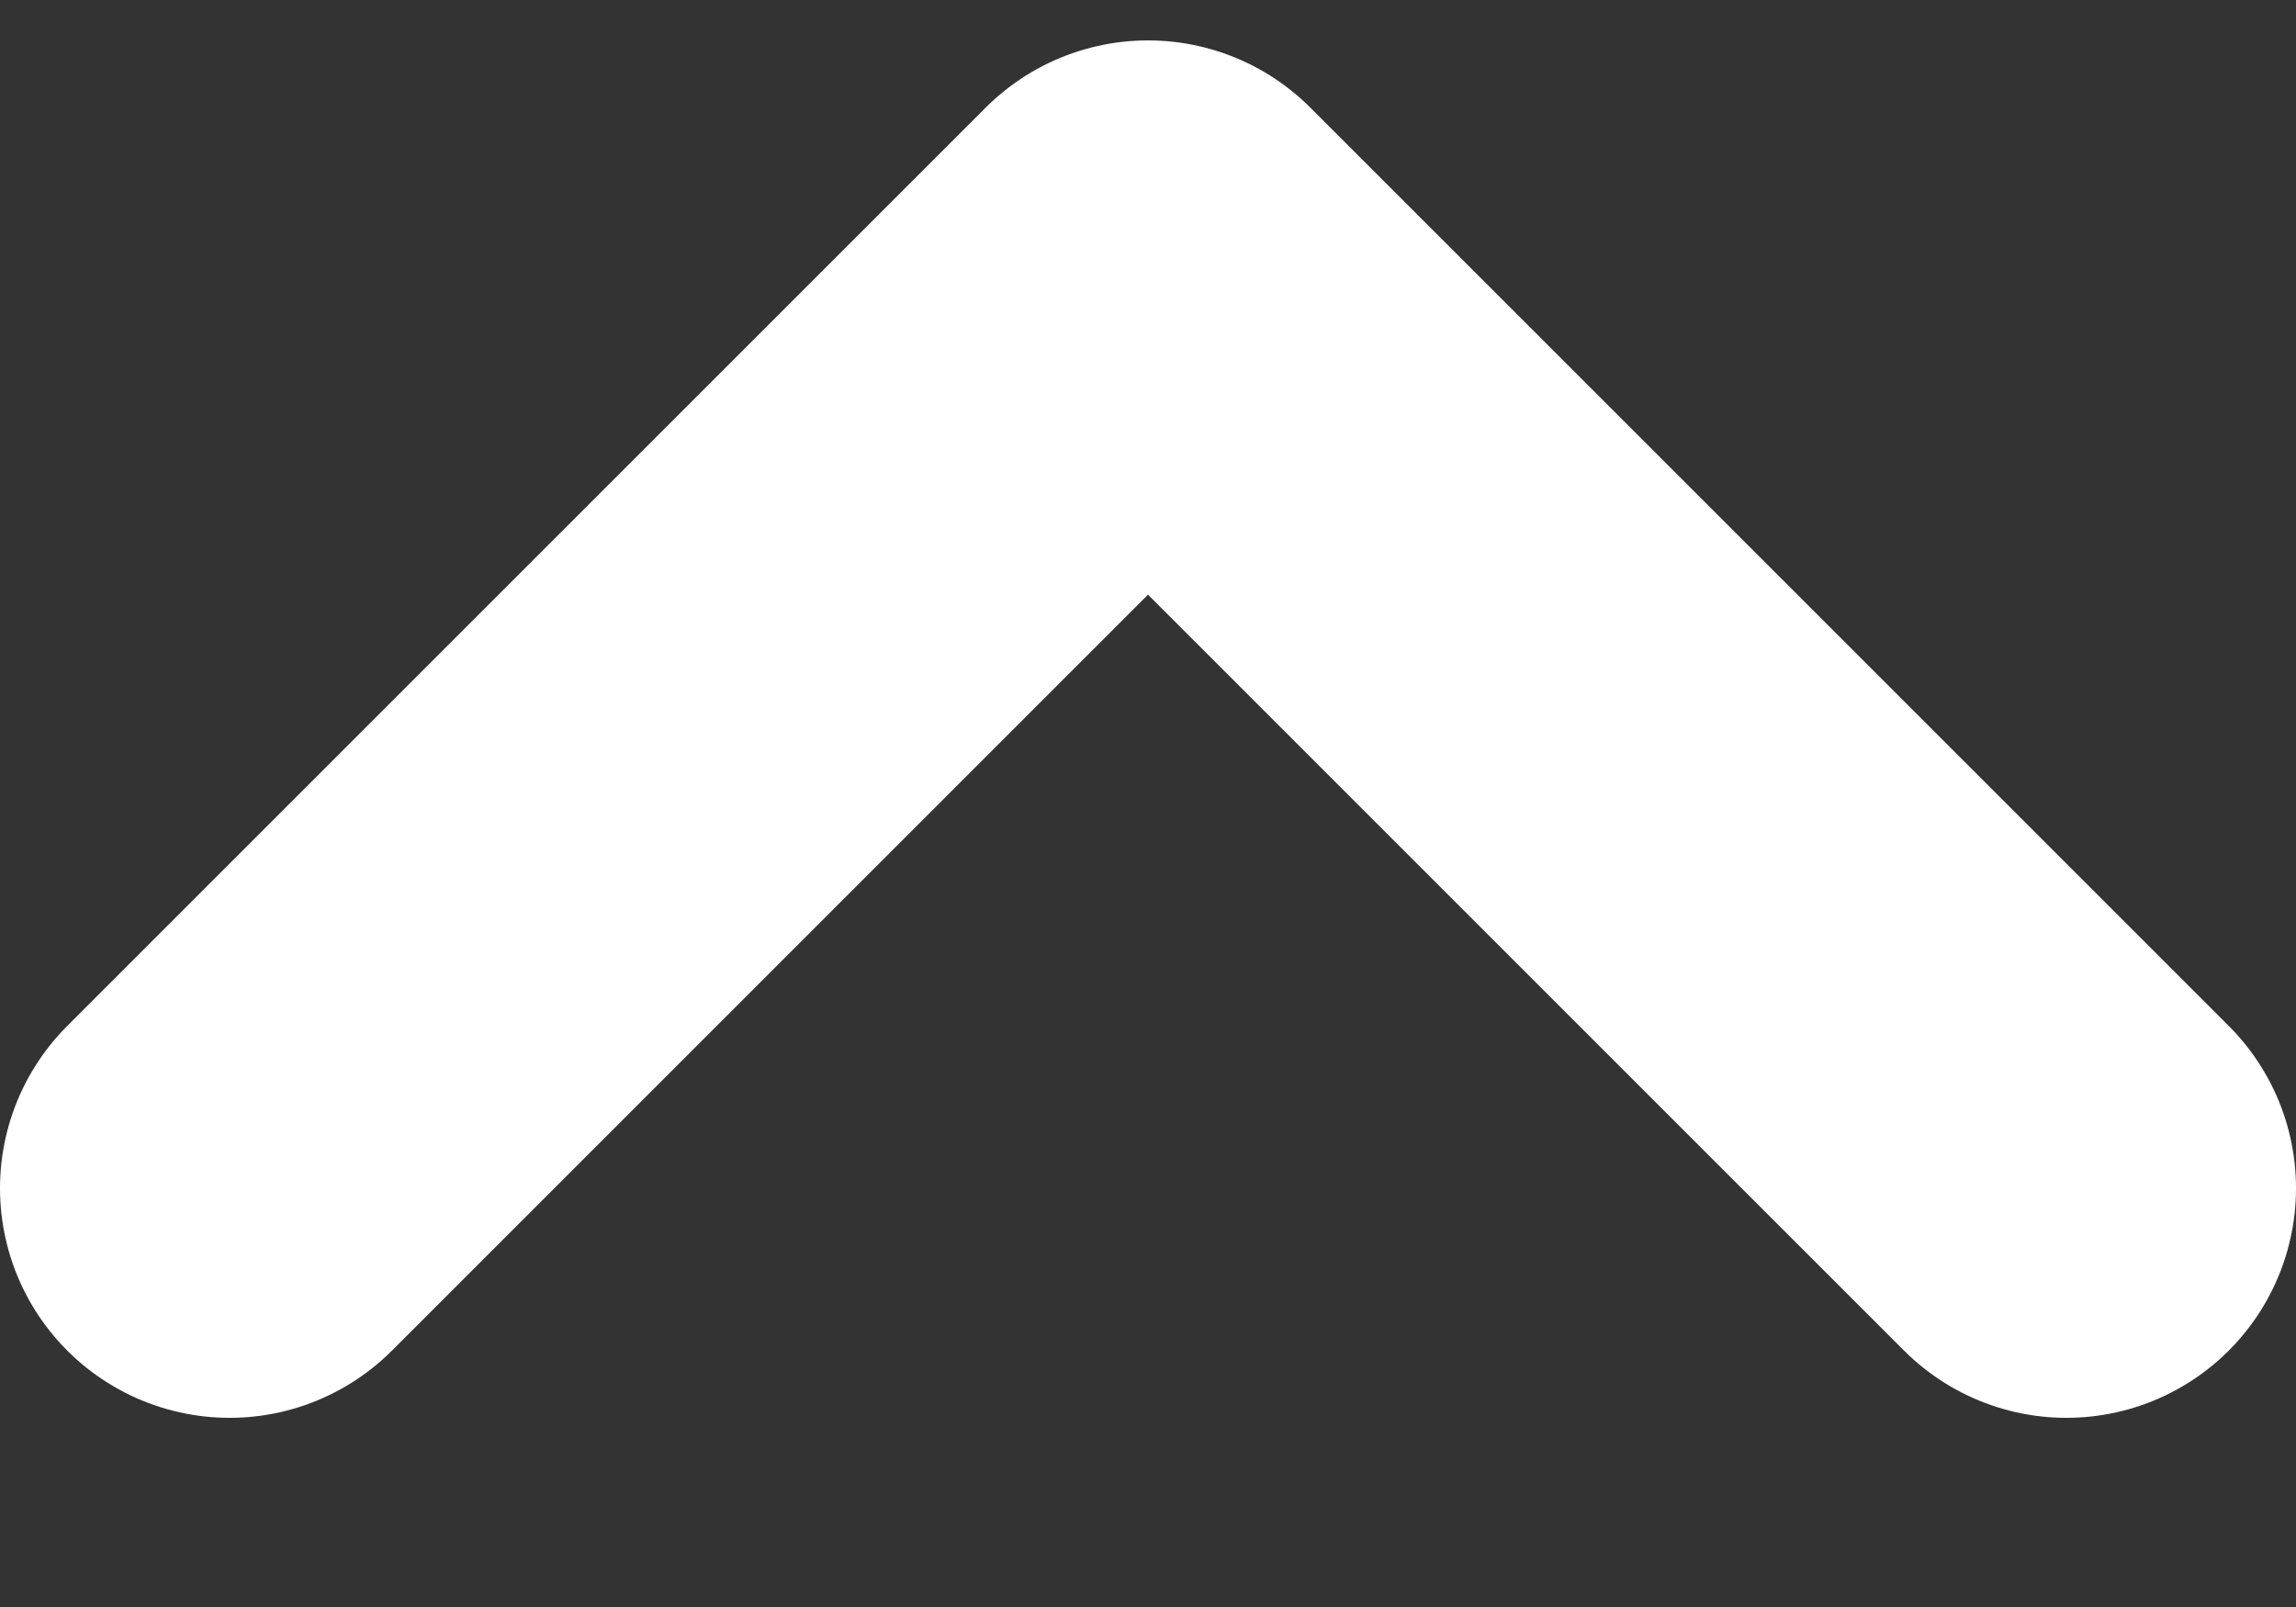 <svg width="10" height="7" viewBox="0 0 10 7" fill="none" xmlns="http://www.w3.org/2000/svg">
<rect x="0" y="0" width="10" height="7" fill="#333333" stroke="none"/>
<path d="M9 5.176L5 1.176L1 5.176" stroke="white" stroke-width="2" stroke-linecap="round" stroke-linejoin="round"/>
</svg>
